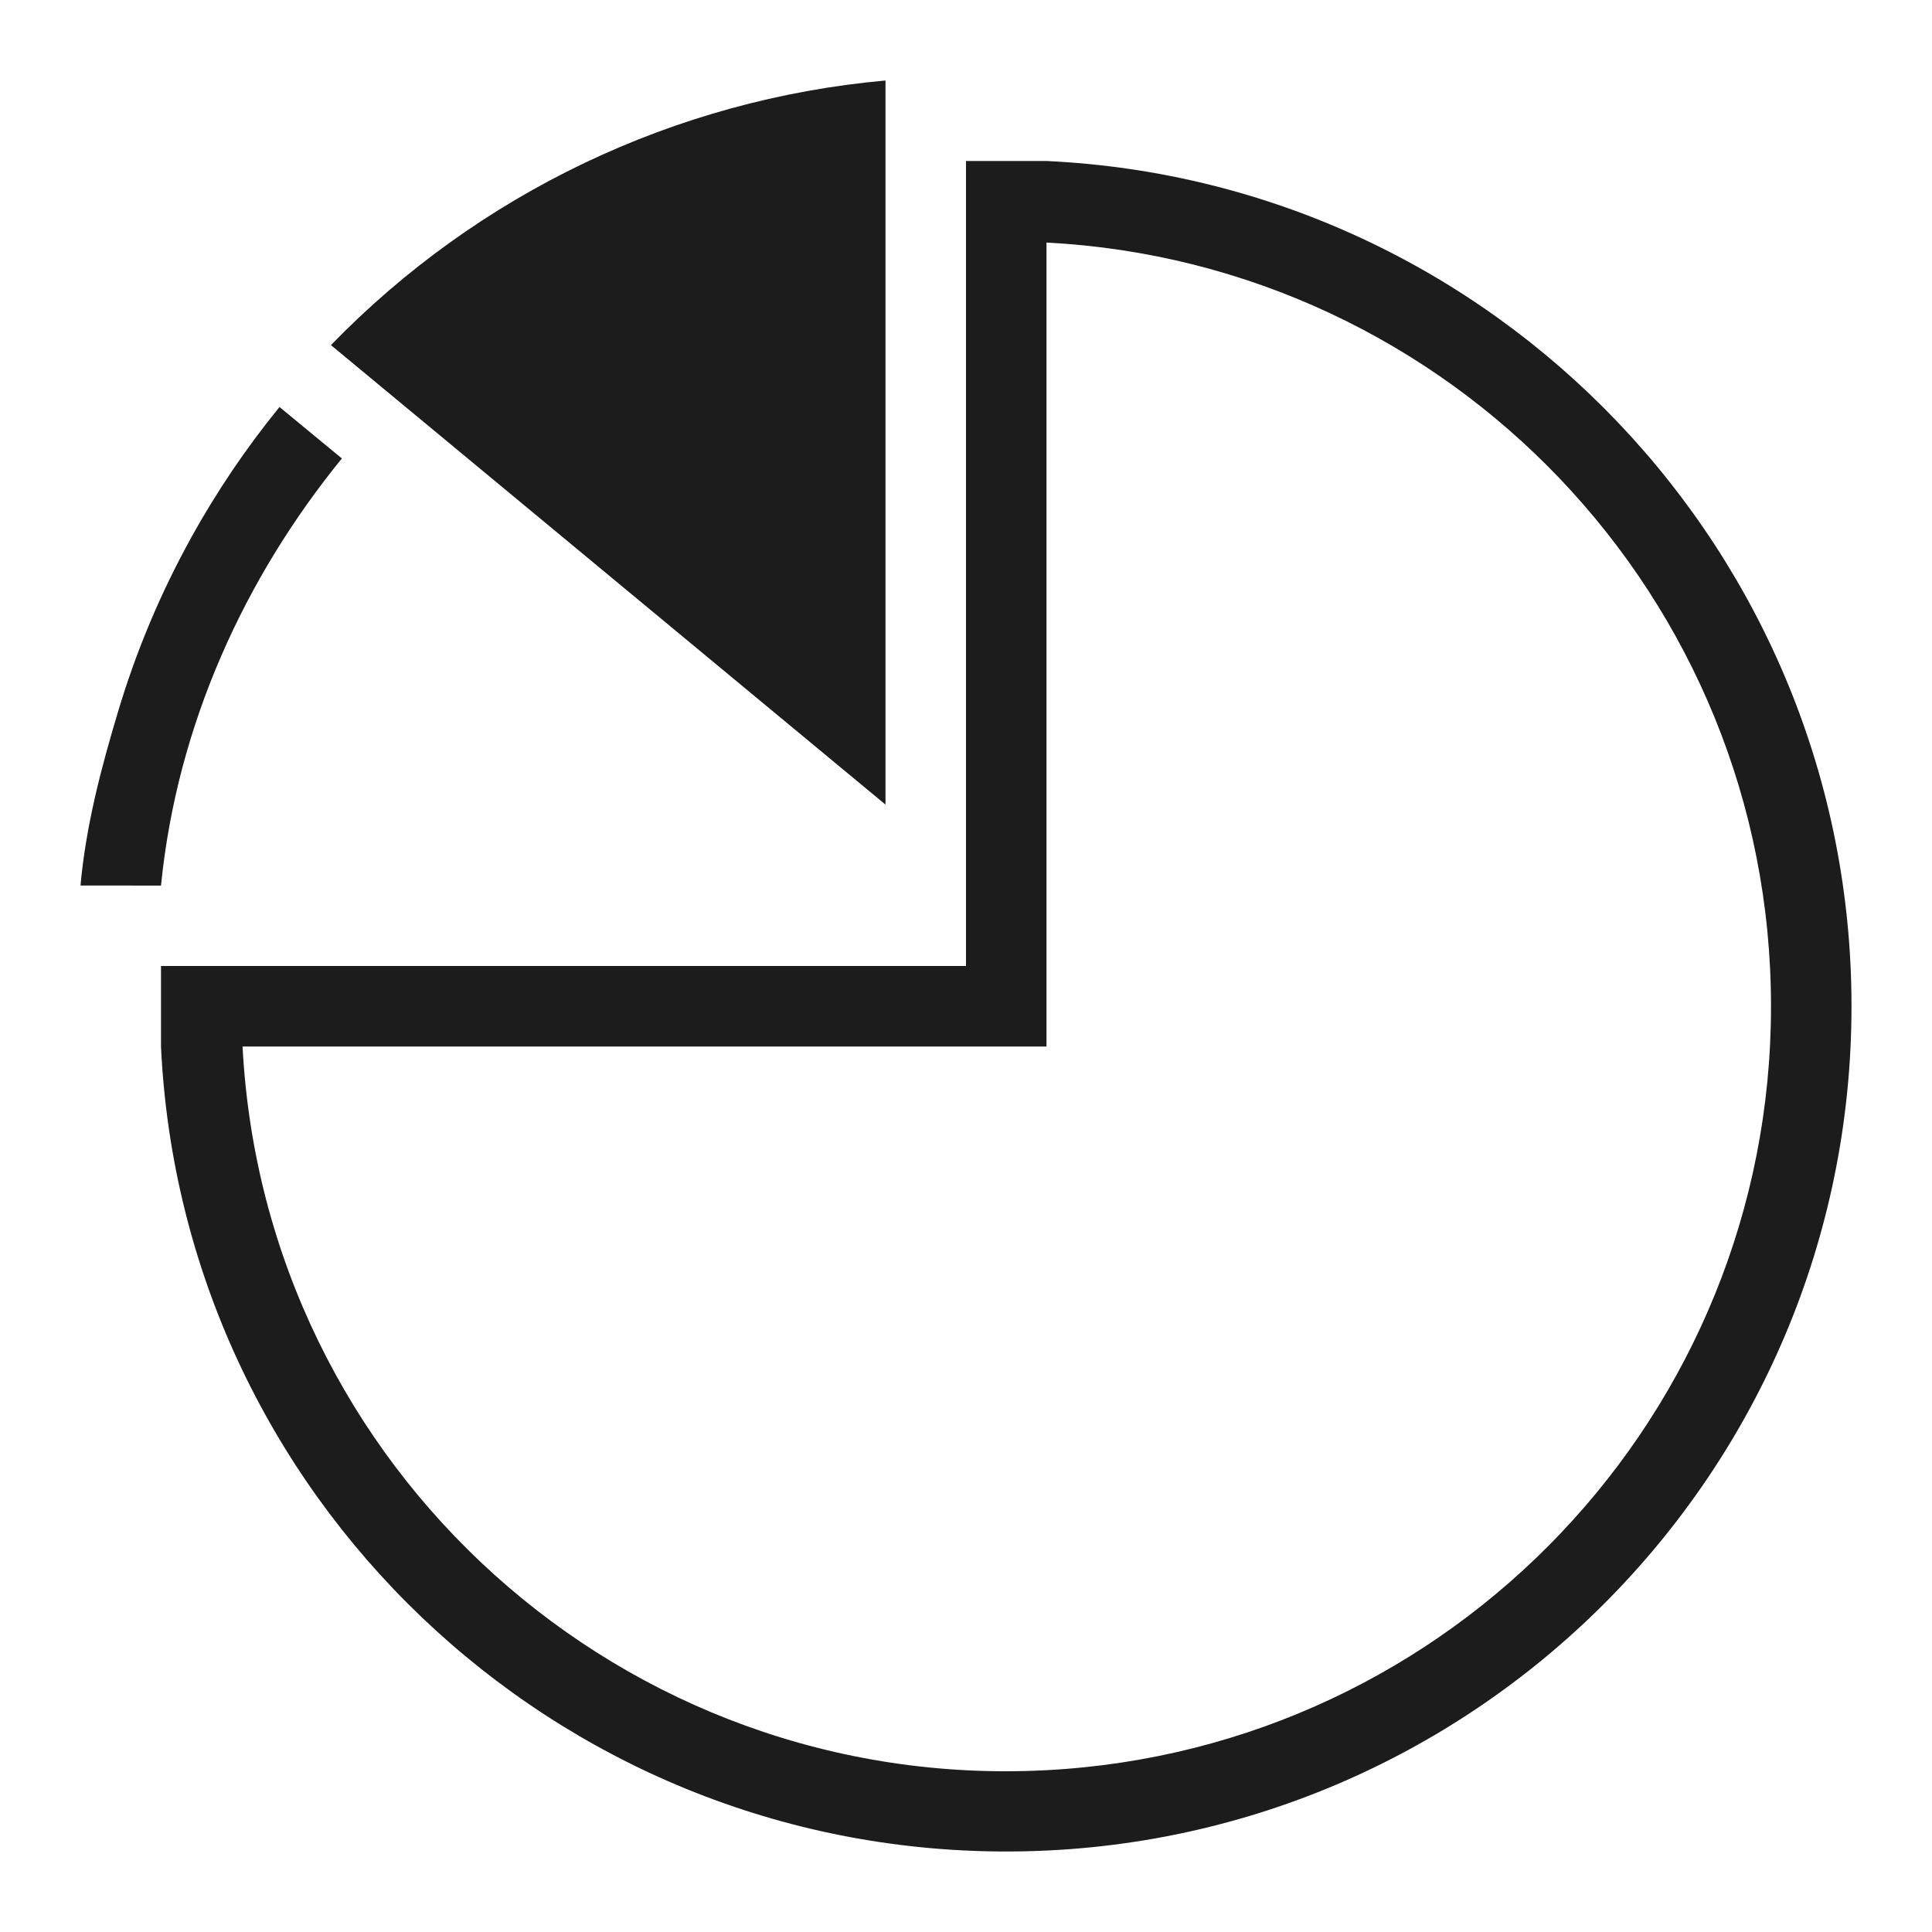 <svg xmlns="http://www.w3.org/2000/svg" width="24" height="24" viewBox="0 0 24 24"><path fill="#1c1c1c" d="M13 2h-1v10H2v1c.261 5.567 4.869 10 10.5 10C18.299 23 23 18.299 23 12.5 23 6.869 18.567 2.26 13 2zm-.003 19.99c-5.24.275-9.71-3.75-9.984-8.99H13V3.013c5.014.26 9 4.408 9 9.487.002 5.055-3.955 9.226-9.003 9.49zM4.111 4.287C5.94 2.402 8.384 1.235 11 1v8.995L4.111 4.287zM1.466 8.842l.907-2.159c-.376.679-.681 1.402-.907 2.159zm2.781-3.147l-.775-.639c-.413.507-.781 1.051-1.1 1.627l-.906 2.159C1.258 9.535 1.067 10.257 1 11l1 .001c.199-2 1.042-3.827 2.247-5.306z"/></svg>